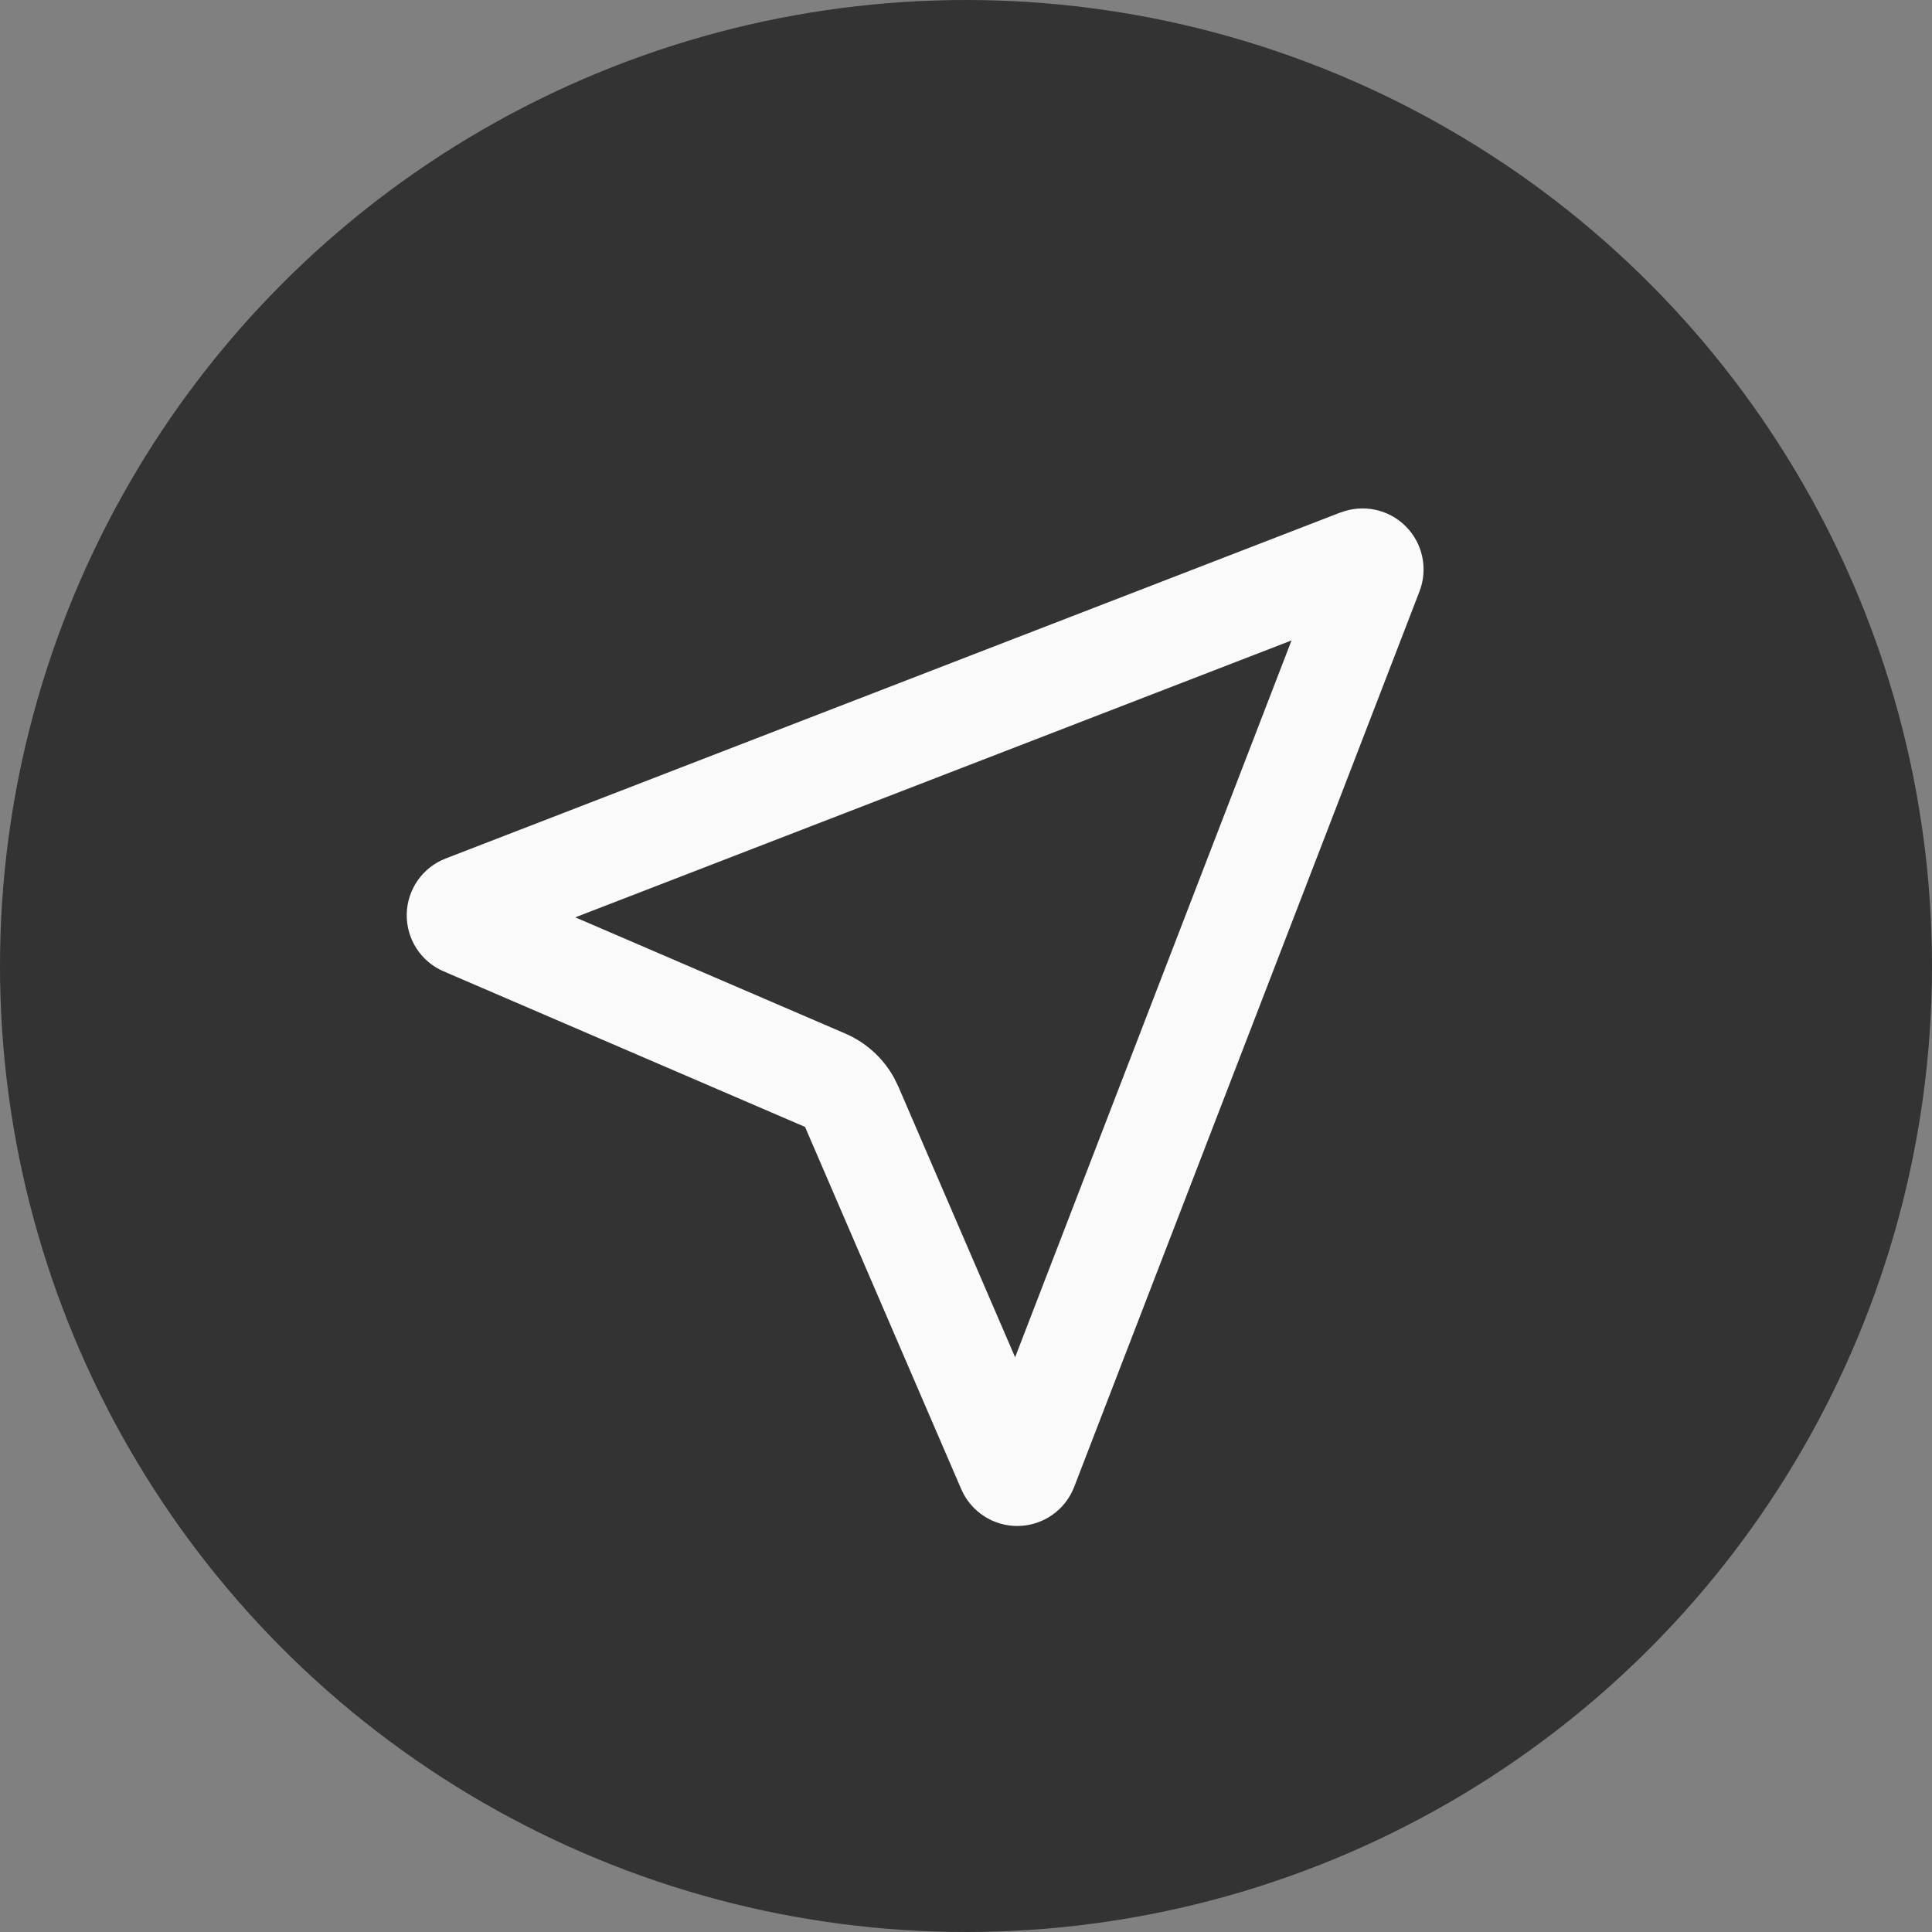 <?xml version="1.0" encoding="UTF-8"?>
<svg width="38px" height="38px" viewBox="0 0 38 38" version="1.1" xmlns="http://www.w3.org/2000/svg" xmlns:xlink="http://www.w3.org/1999/xlink">
    <rect x="0" y="0" width="38" height="38" fill="#808080" stroke="none"/>
    <title>编组 8</title>
    <g id="页面-1" stroke="none" stroke-width="1" fill="none" fill-rule="evenodd">
        <g id="对话列表" transform="translate(-1087, -845)">
            <g id="编组-14" transform="translate(290, 838)">
                <g id="编组-8" transform="translate(797, 7)">
                    <circle id="椭圆形" fill="#333333" cx="19" cy="19" r="19"></circle>
                    <path d="M26.367,10.079 L8.767,16.885 C8.312,17.06 8.009,17.494 8,17.981 C7.991,18.468 8.277,18.913 8.725,19.105 L15.834,22.165 L18.906,29.289 C19.099,29.737 19.544,30.024 20.032,30.014 C20.52,30.004 20.953,29.7 21.128,29.245 L27.92,11.631 C28.09,11.188 27.984,10.686 27.648,10.351 C27.312,10.015 26.81,9.91 26.367,10.081 L26.367,10.079 Z M25.403,12.596 L19.966,26.696 L17.67,21.373 L17.586,21.201 C17.372,20.811 17.033,20.504 16.624,20.328 L11.315,18.043 L25.404,12.596 L25.403,12.596 Z" id="形状" fill="#FAFAFA" fill-rule="nonzero"></path>
                </g>
            </g>
        </g>
    </g>
</svg>